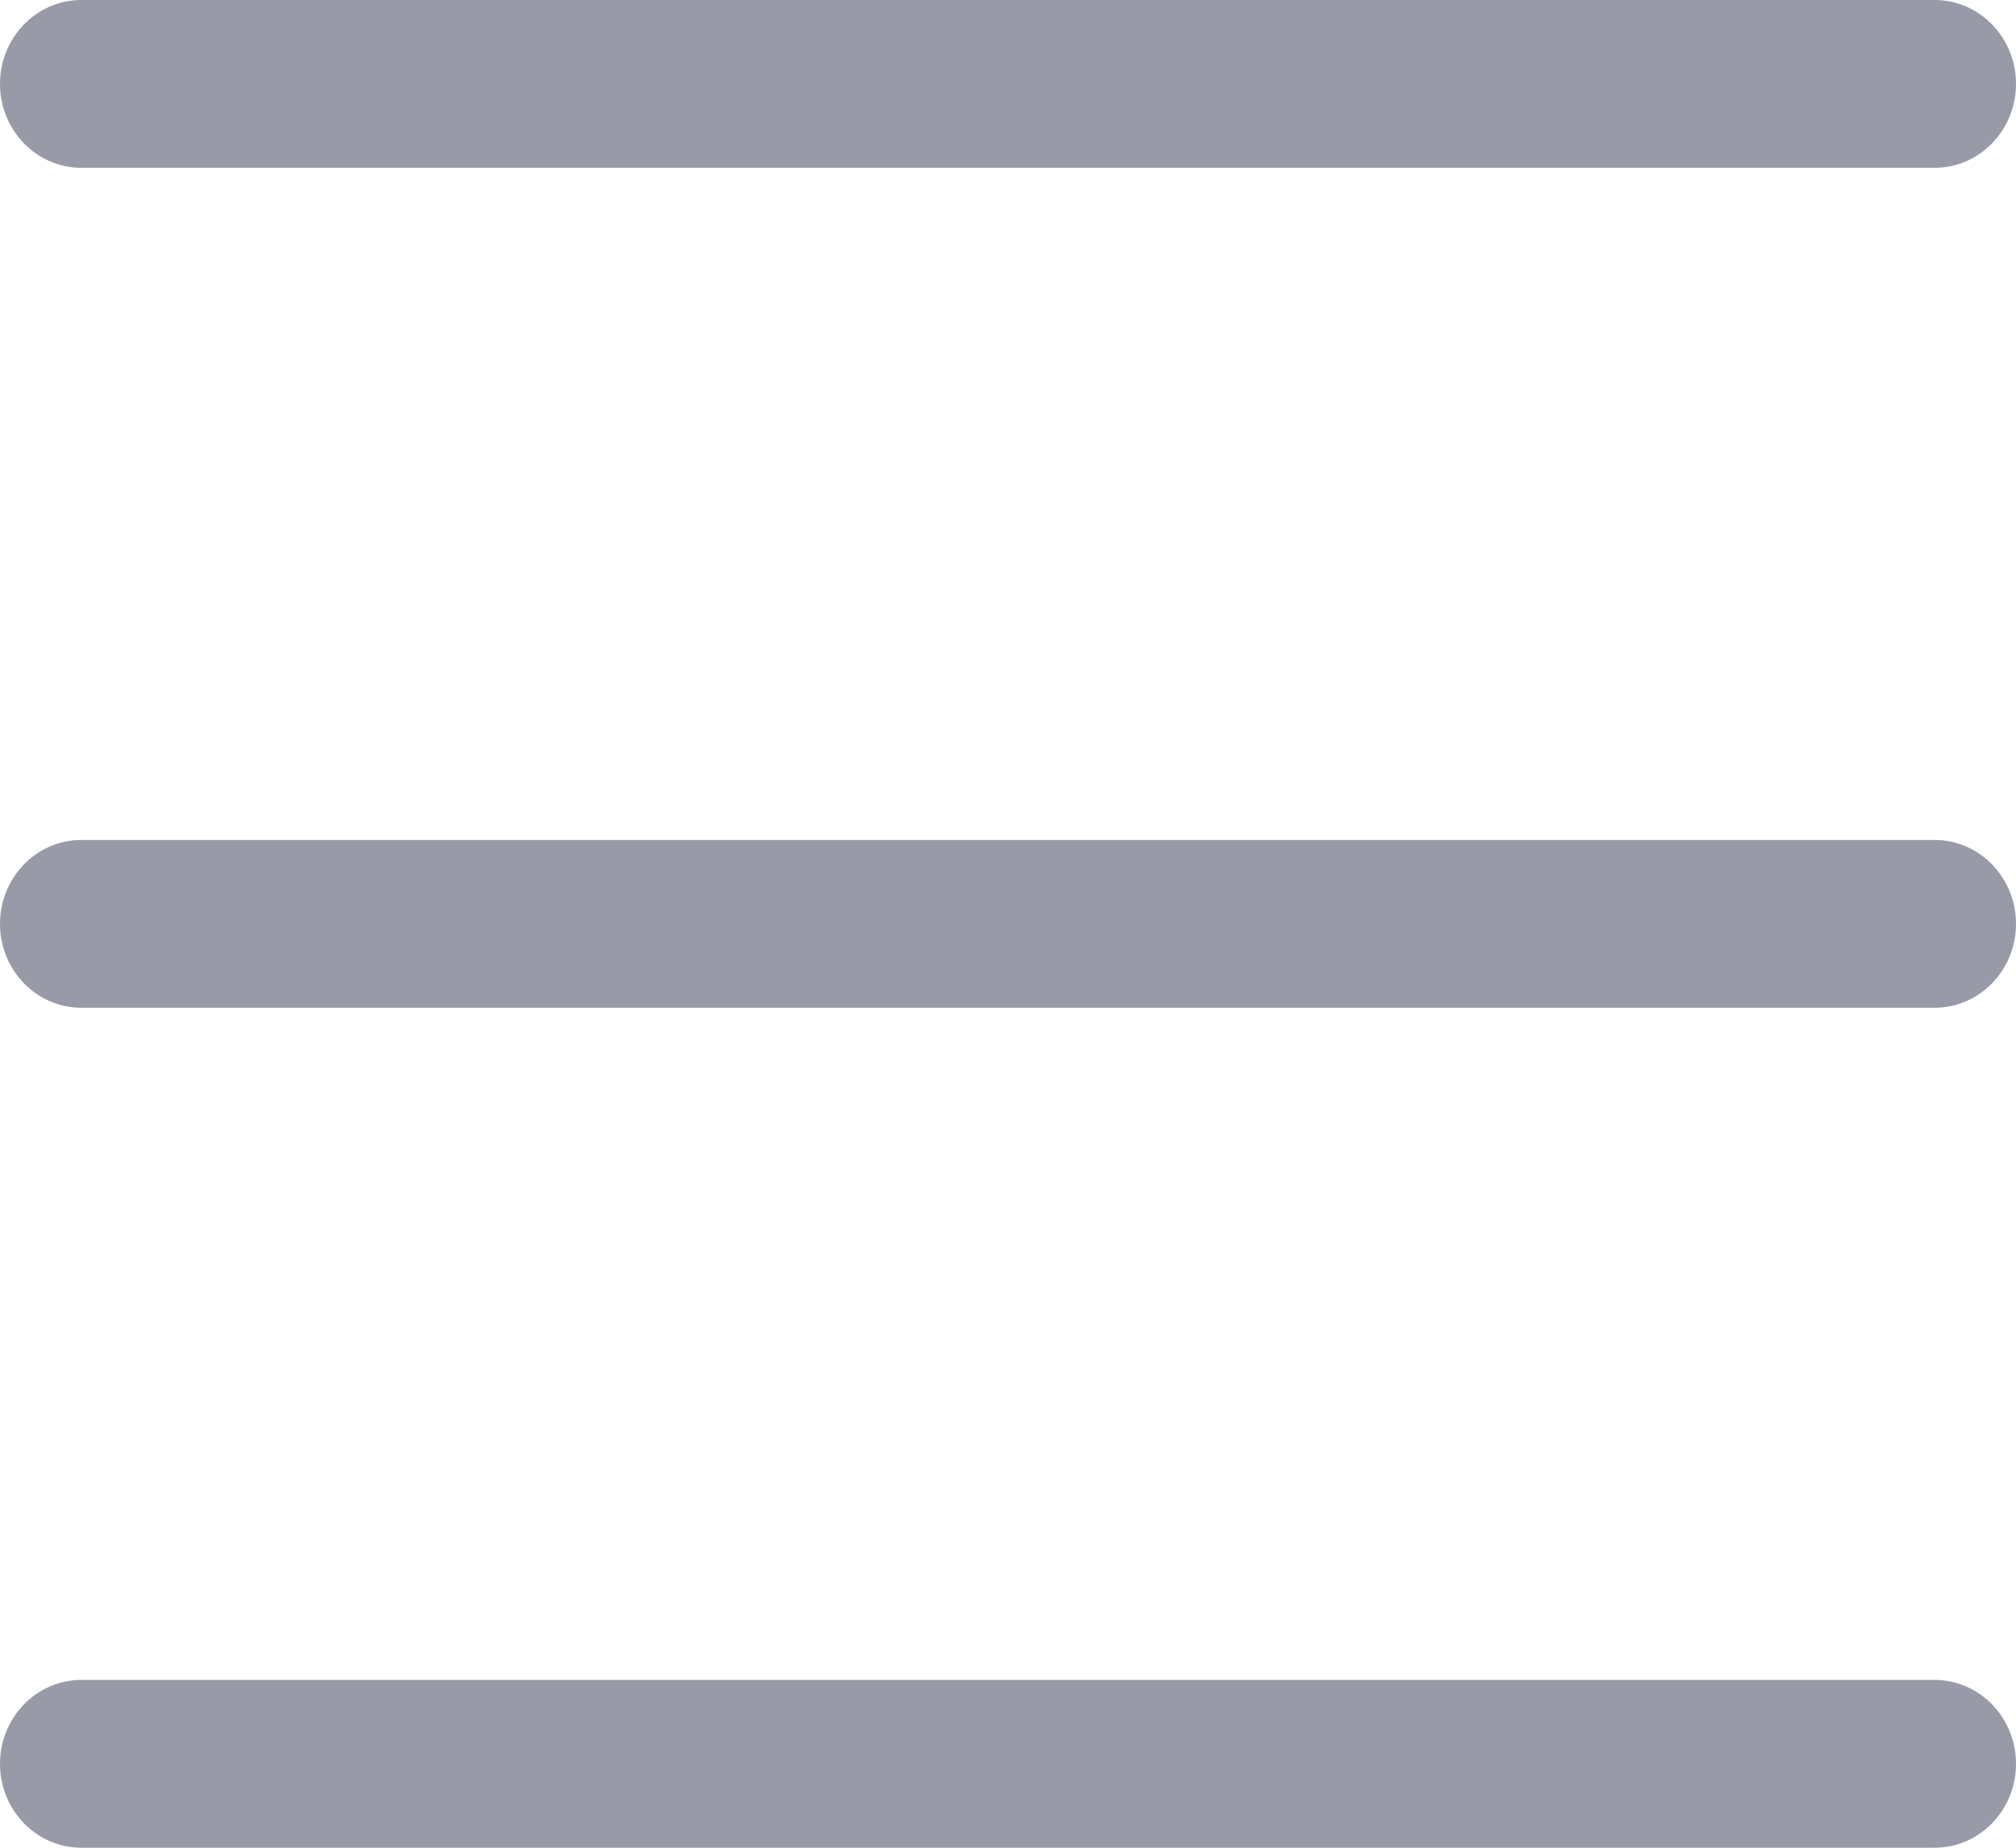 <svg width="24" height="22" viewBox="0 0 24 22" fill="none" xmlns="http://www.w3.org/2000/svg">
<path d="M0.969 10.001H23.03C23.566 10.001 24 10.448 24 11C24 11.552 23.566 11.999 23.03 11.999H0.969C0.434 11.999 0 11.552 0 11C0 10.448 0.434 10.001 0.969 10.001Z" fill="#989AA7"/>
<path d="M0.969 0H23.03C23.566 0 24 0.447 24 0.999C24 1.551 23.566 1.998 23.03 1.998H0.969C0.434 1.998 0 1.551 0 0.999C0 0.447 0.434 0 0.969 0Z" fill="#989AA7"/>
<path d="M0.969 20.002H23.03C23.566 20.002 24 20.449 24 21.001C24 21.553 23.566 22 23.03 22H0.969C0.434 22 0 21.553 0 21.001C0 20.449 0.434 20.002 0.969 20.002Z" fill="#989AA7"/>
</svg>
